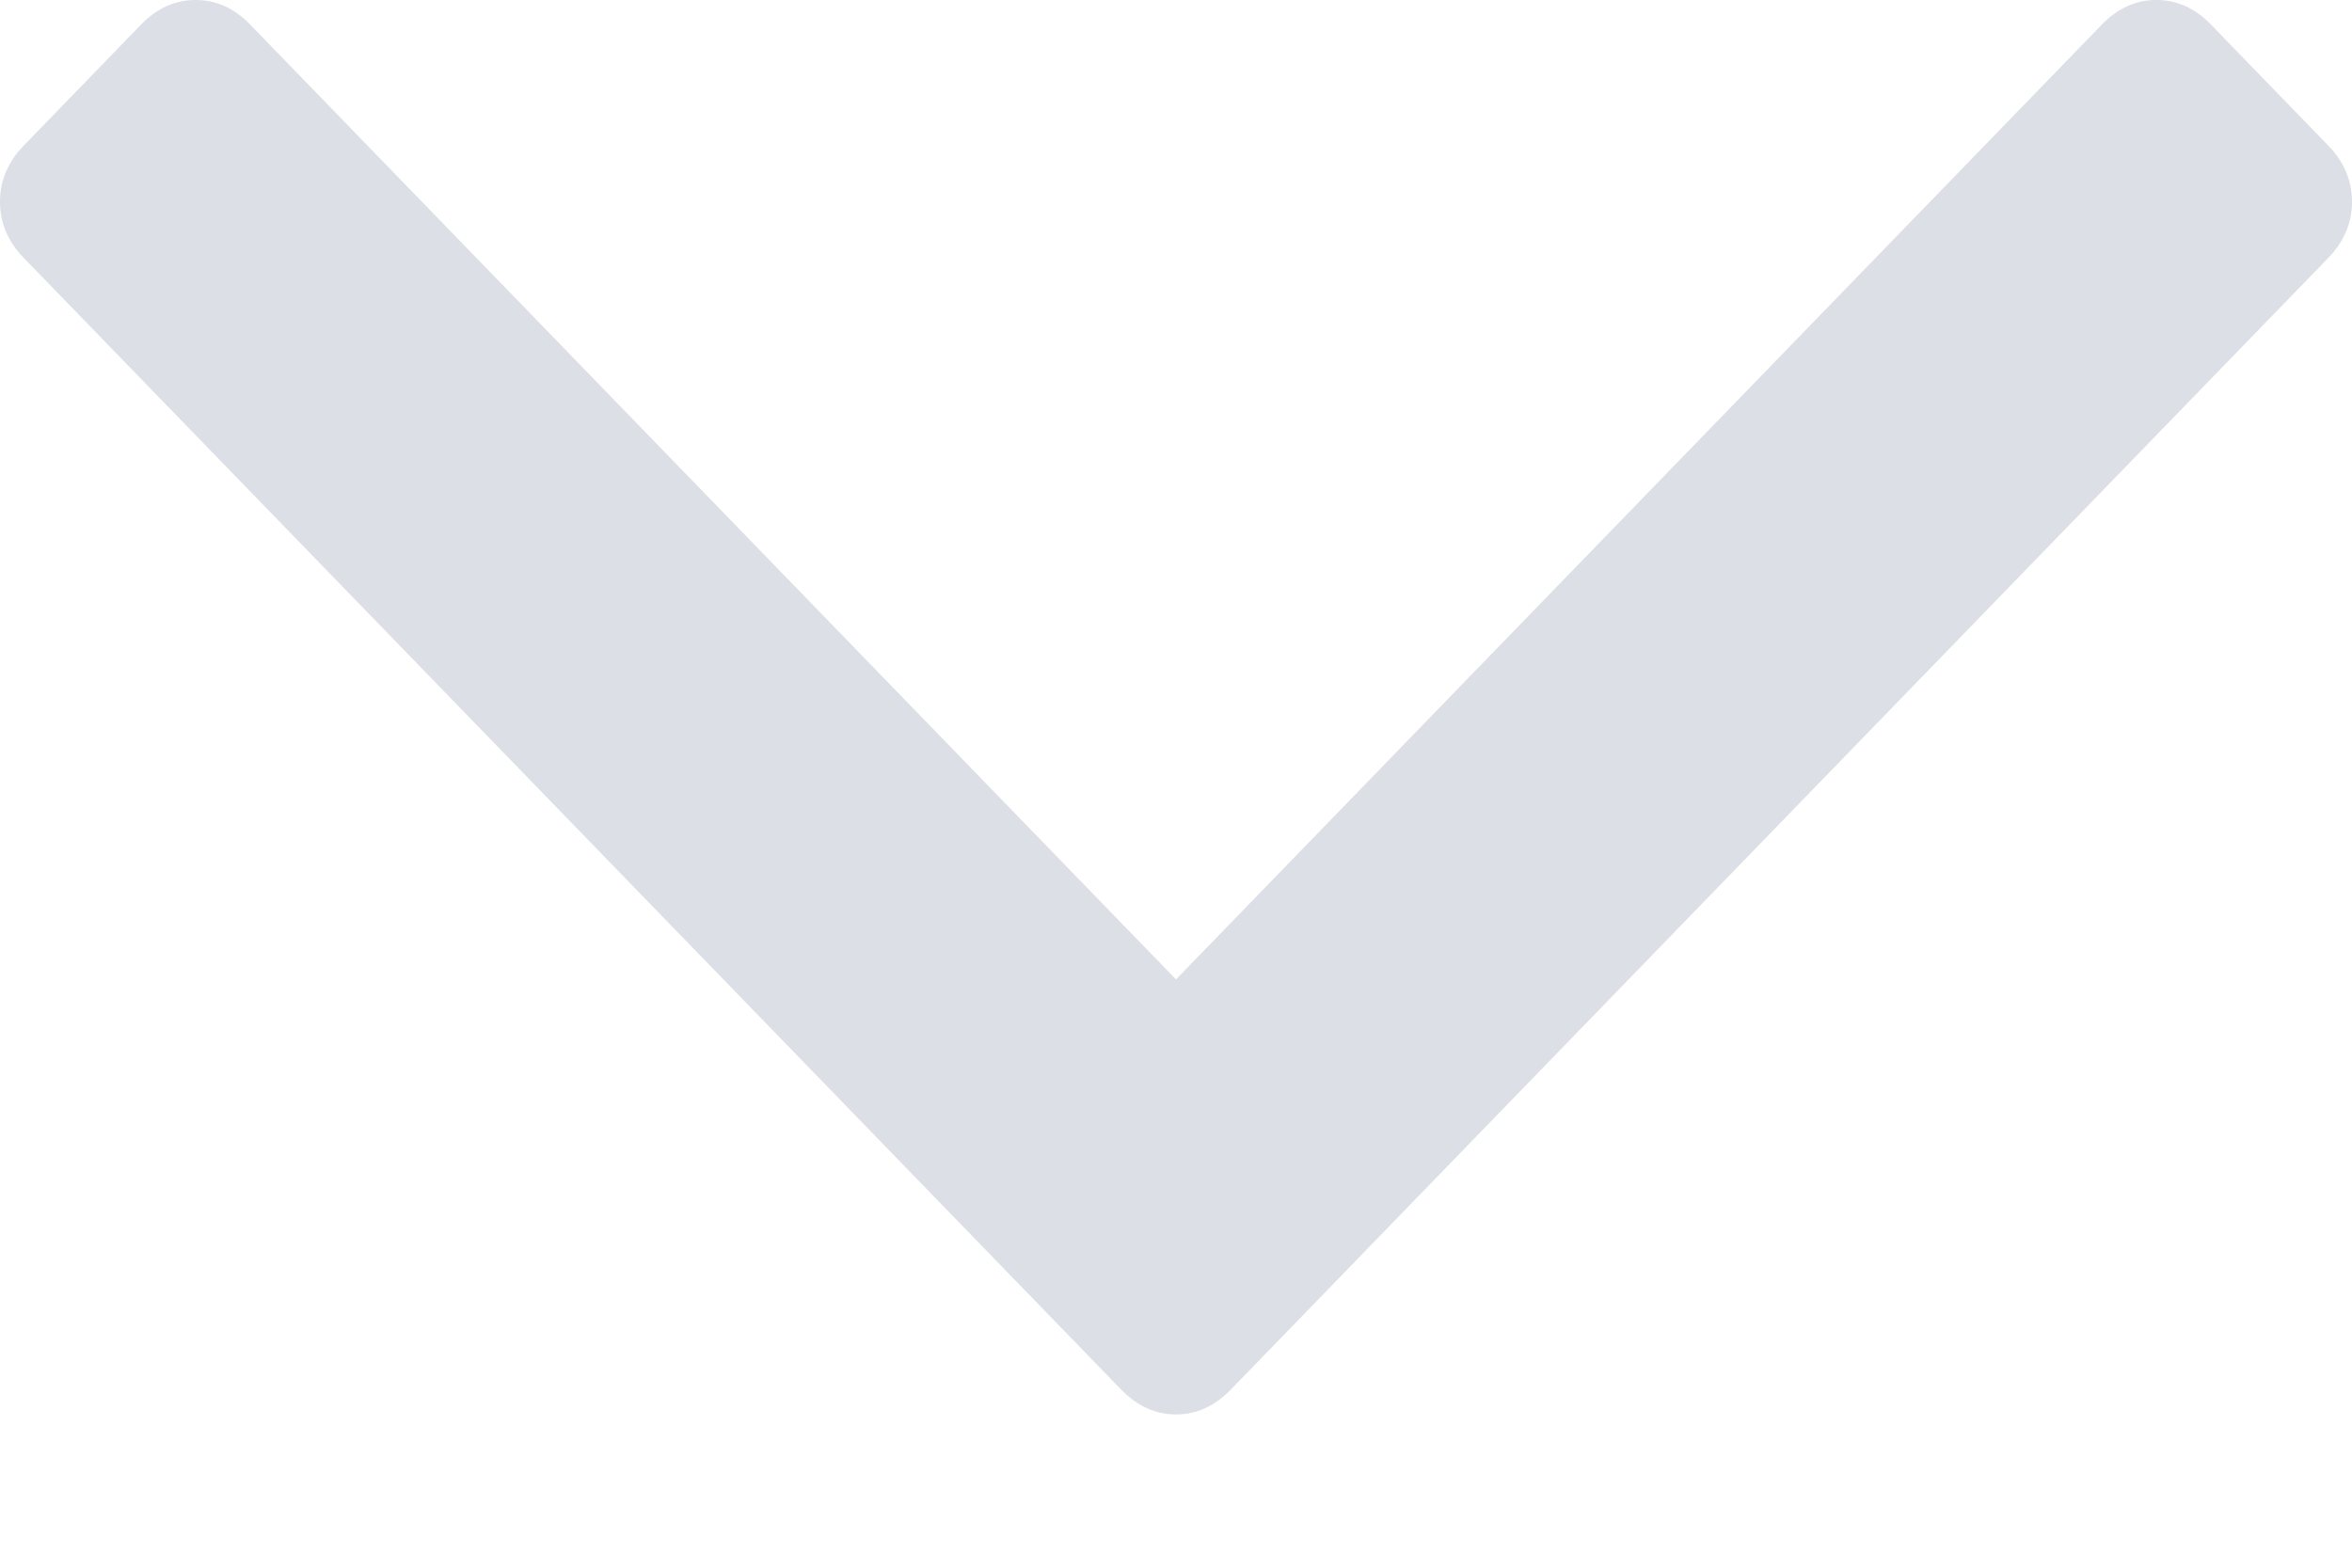 ﻿<?xml version="1.0" encoding="utf-8"?>
<svg version="1.1" xmlns:xlink="http://www.w3.org/1999/xlink" width="12px" height="8px" xmlns="http://www.w3.org/2000/svg">
  <g transform="matrix(1 0 0 1 -351 -41 )">
    <path d="M 11.88 0.744  C 11.96 0.827  12 0.922  12 1.029  C 12 1.137  11.96 1.232  11.88 1.315  L 6.277 7.094  C 6.196 7.176  6.104 7.218  6 7.218  C 5.896 7.218  5.804 7.176  5.723 7.094  L 0.12 1.315  C 0.04 1.232  0 1.137  0 1.029  C 0 0.922  0.04 0.827  0.12 0.744  L 0.721 0.124  C 0.802 0.041  0.894 0  0.998 0  C 1.102 0  1.194 0.041  1.275 0.124  L 6 4.998  L 10.725 0.124  C 10.806 0.041  10.898 0  11.002 0  C 11.106 0  11.198 0.041  11.279 0.124  L 11.88 0.744  Z " fill-rule="nonzero" fill="#dcdfe6" stroke="none" transform="matrix(1 0 0 1 351 41 )" />
  </g>
</svg>